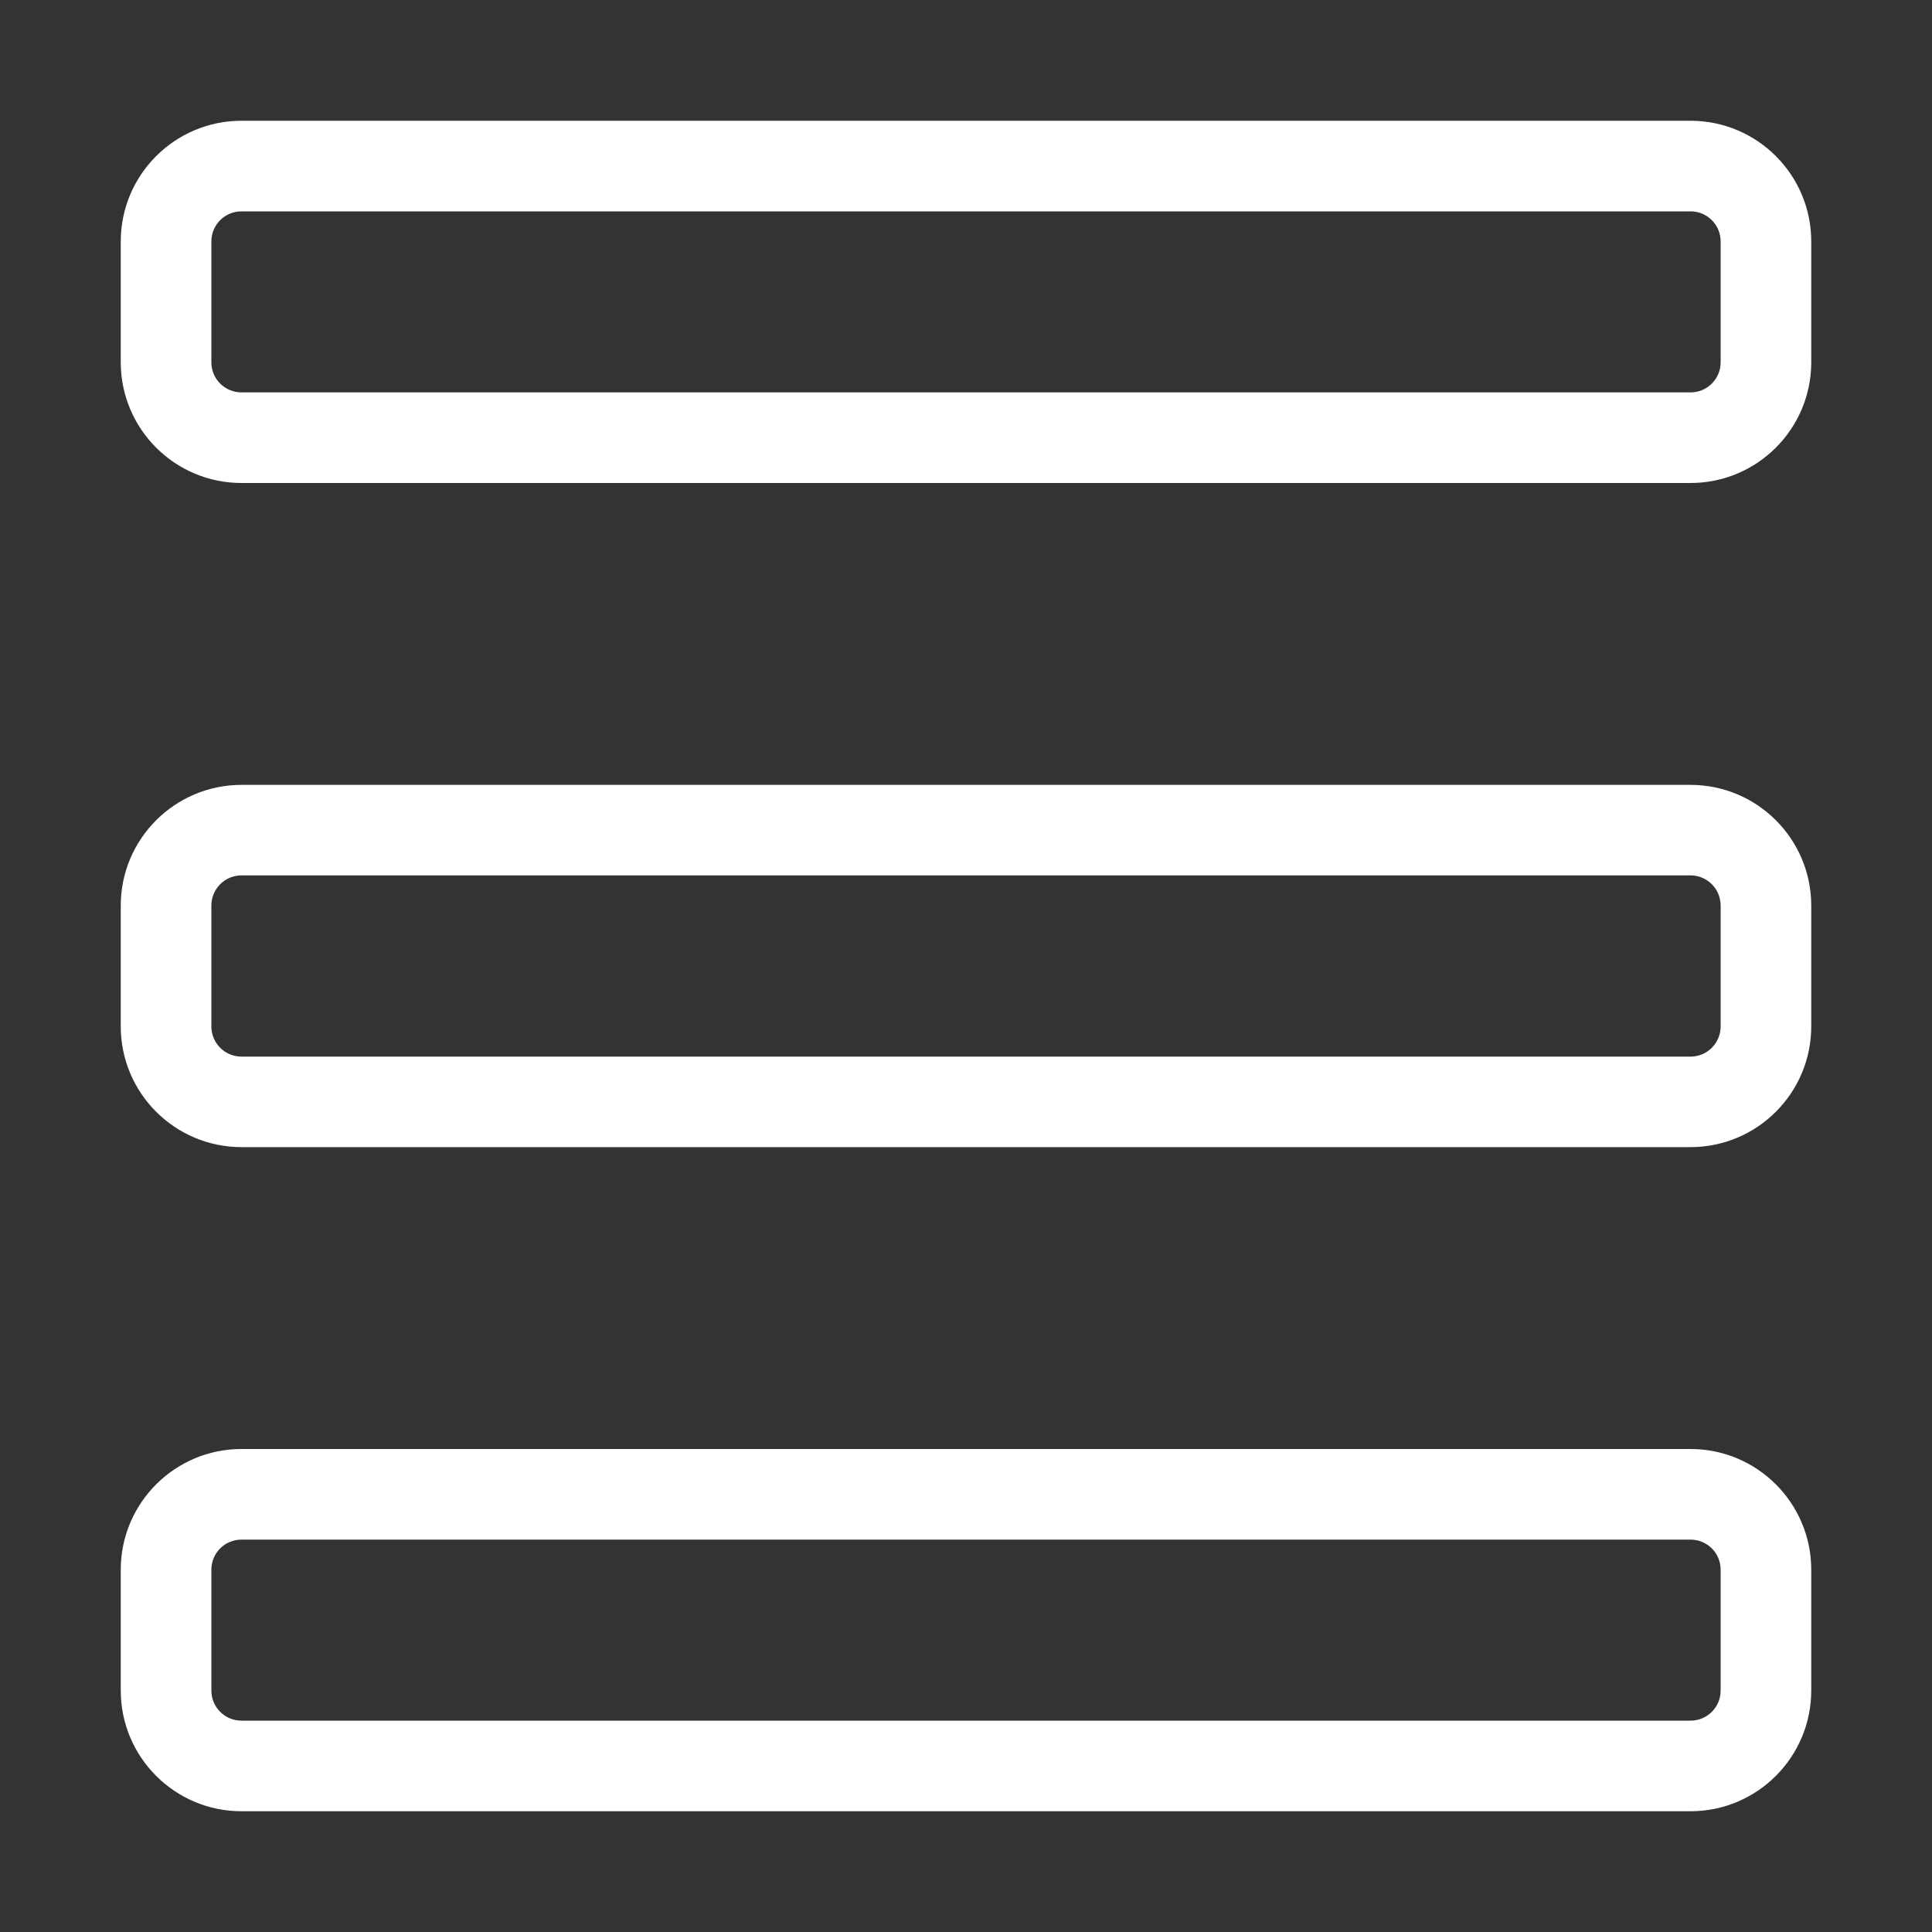 <svg width="20" height="20" viewBox="0 0 20 20" fill="none" xmlns="http://www.w3.org/2000/svg">
<rect x="0" y="0" width="20" height="20" fill="#333333" stroke="none"/>
<path fill-rule="evenodd" clip-rule="evenodd" d="M2.5 9.062C2.327 9.062 2.188 9.202 2.188 9.375V10.625C2.188 10.798 2.327 10.938 2.5 10.938H17.5C17.673 10.938 17.812 10.798 17.812 10.625V9.375C17.812 9.202 17.673 9.062 17.5 9.062H2.5ZM2.5 2.188C2.327 2.188 2.188 2.327 2.188 2.5V3.75C2.188 3.923 2.327 4.062 2.5 4.062H17.5C17.673 4.062 17.812 3.923 17.812 3.75V2.5C17.812 2.327 17.673 2.188 17.5 2.188H2.5ZM2.5 15.938C2.327 15.938 2.188 16.077 2.188 16.25V17.5C2.188 17.673 2.327 17.812 2.5 17.812H17.5C17.673 17.812 17.812 17.673 17.812 17.5V16.25C17.812 16.077 17.673 15.938 17.5 15.938H2.5ZM1.25 2.5C1.25 1.81 1.81 1.25 2.5 1.25H17.5C18.19 1.25 18.75 1.81 18.75 2.5V3.75C18.75 4.44 18.19 5 17.5 5H2.5C1.81 5 1.25 4.44 1.25 3.75V2.5ZM1.25 9.375C1.25 8.685 1.81 8.125 2.5 8.125H17.5C18.19 8.125 18.75 8.685 18.75 9.375V10.625C18.75 11.315 18.19 11.875 17.5 11.875H2.5C1.81 11.875 1.25 11.315 1.25 10.625V9.375ZM2.5 15C1.81 15 1.25 15.56 1.25 16.25V17.5C1.25 18.19 1.81 18.75 2.5 18.75H17.5C18.19 18.75 18.75 18.19 18.75 17.5V16.25C18.75 15.56 18.19 15 17.5 15H2.5Z" fill="white"/>
</svg>
